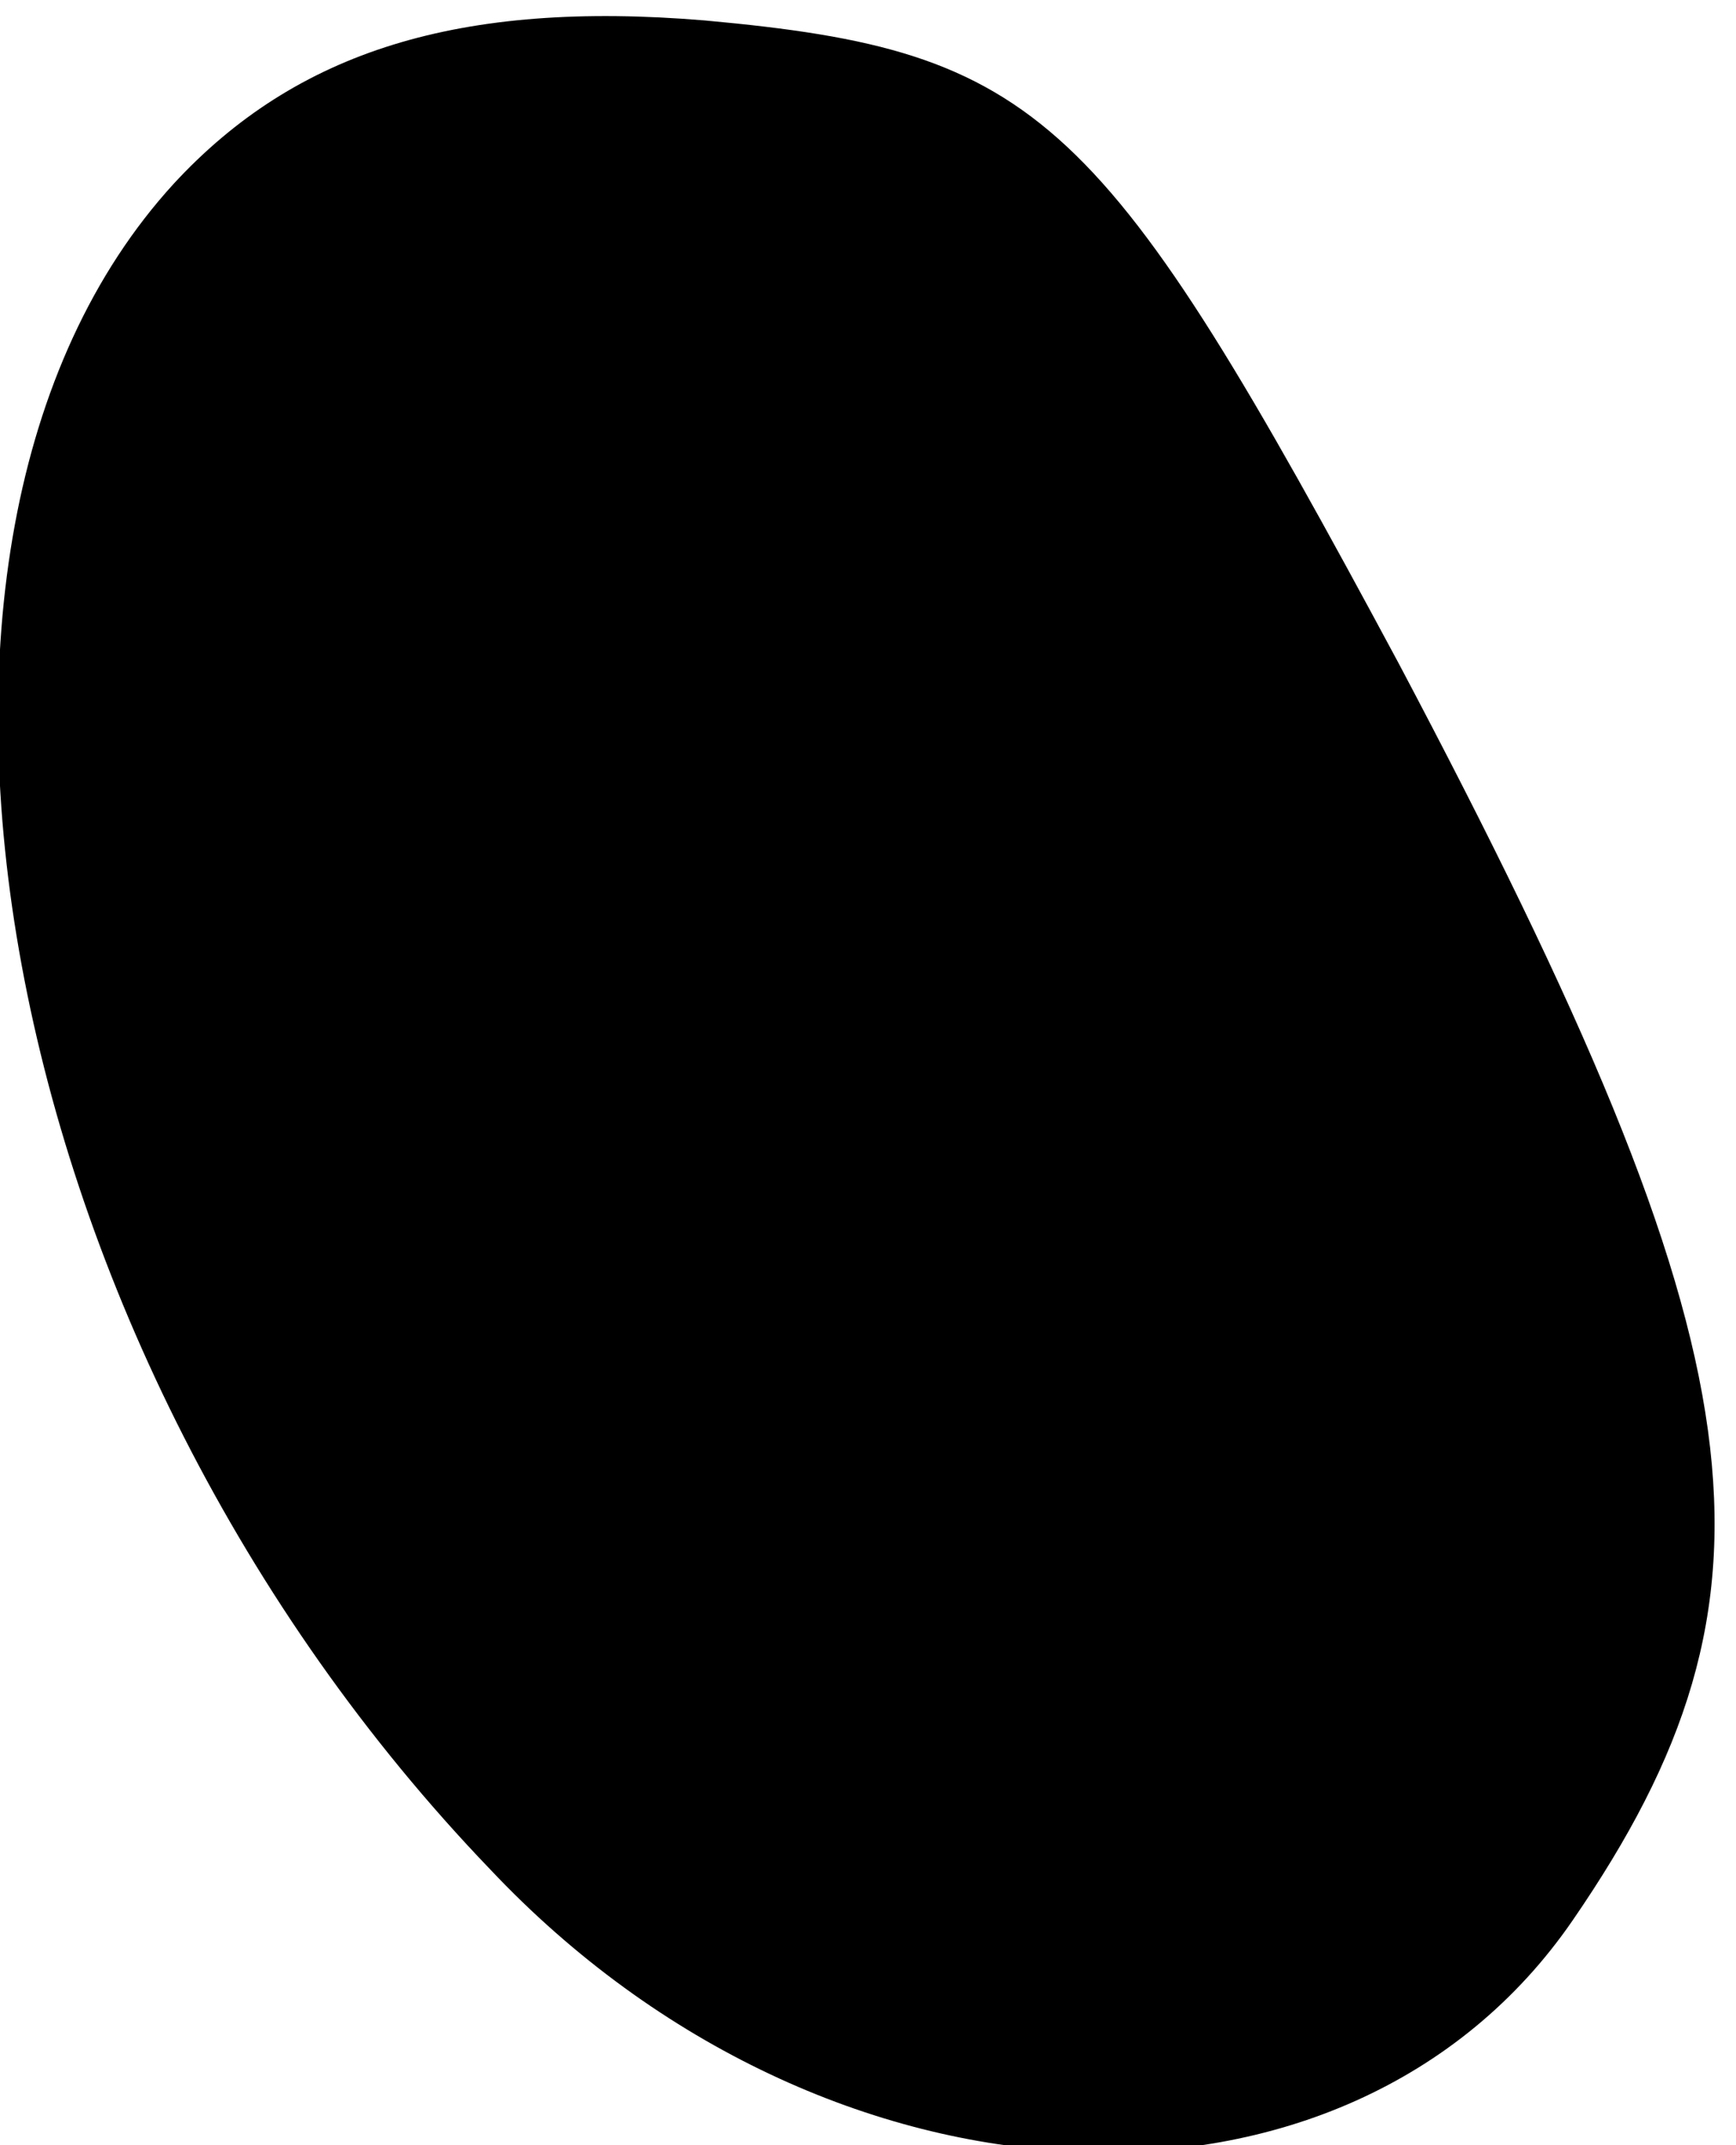 <?xml version="1.0" standalone="no"?>
<!DOCTYPE svg PUBLIC "-//W3C//DTD SVG 20010904//EN"
 "http://www.w3.org/TR/2001/REC-SVG-20010904/DTD/svg10.dtd">
<svg version="1.0" xmlns="http://www.w3.org/2000/svg"
 width="17pt" height="21pt" viewBox="0 0 17 21"
 preserveAspectRatio="xMidYMid meet">
<g transform="translate(0,21) scale(0.1,-0.1)"
fill="#000000" stroke="none">
<path fill="#000000" stroke="none" d="M17 192 c-32 -35 -18 -114 31 -165 33
-35 84 -37 106 -5 22 32 19 55 -17 123 -29 54 -35 60 -68 63 -24 2 -40 -3 -52
-16z"/>
</g>
</svg>
